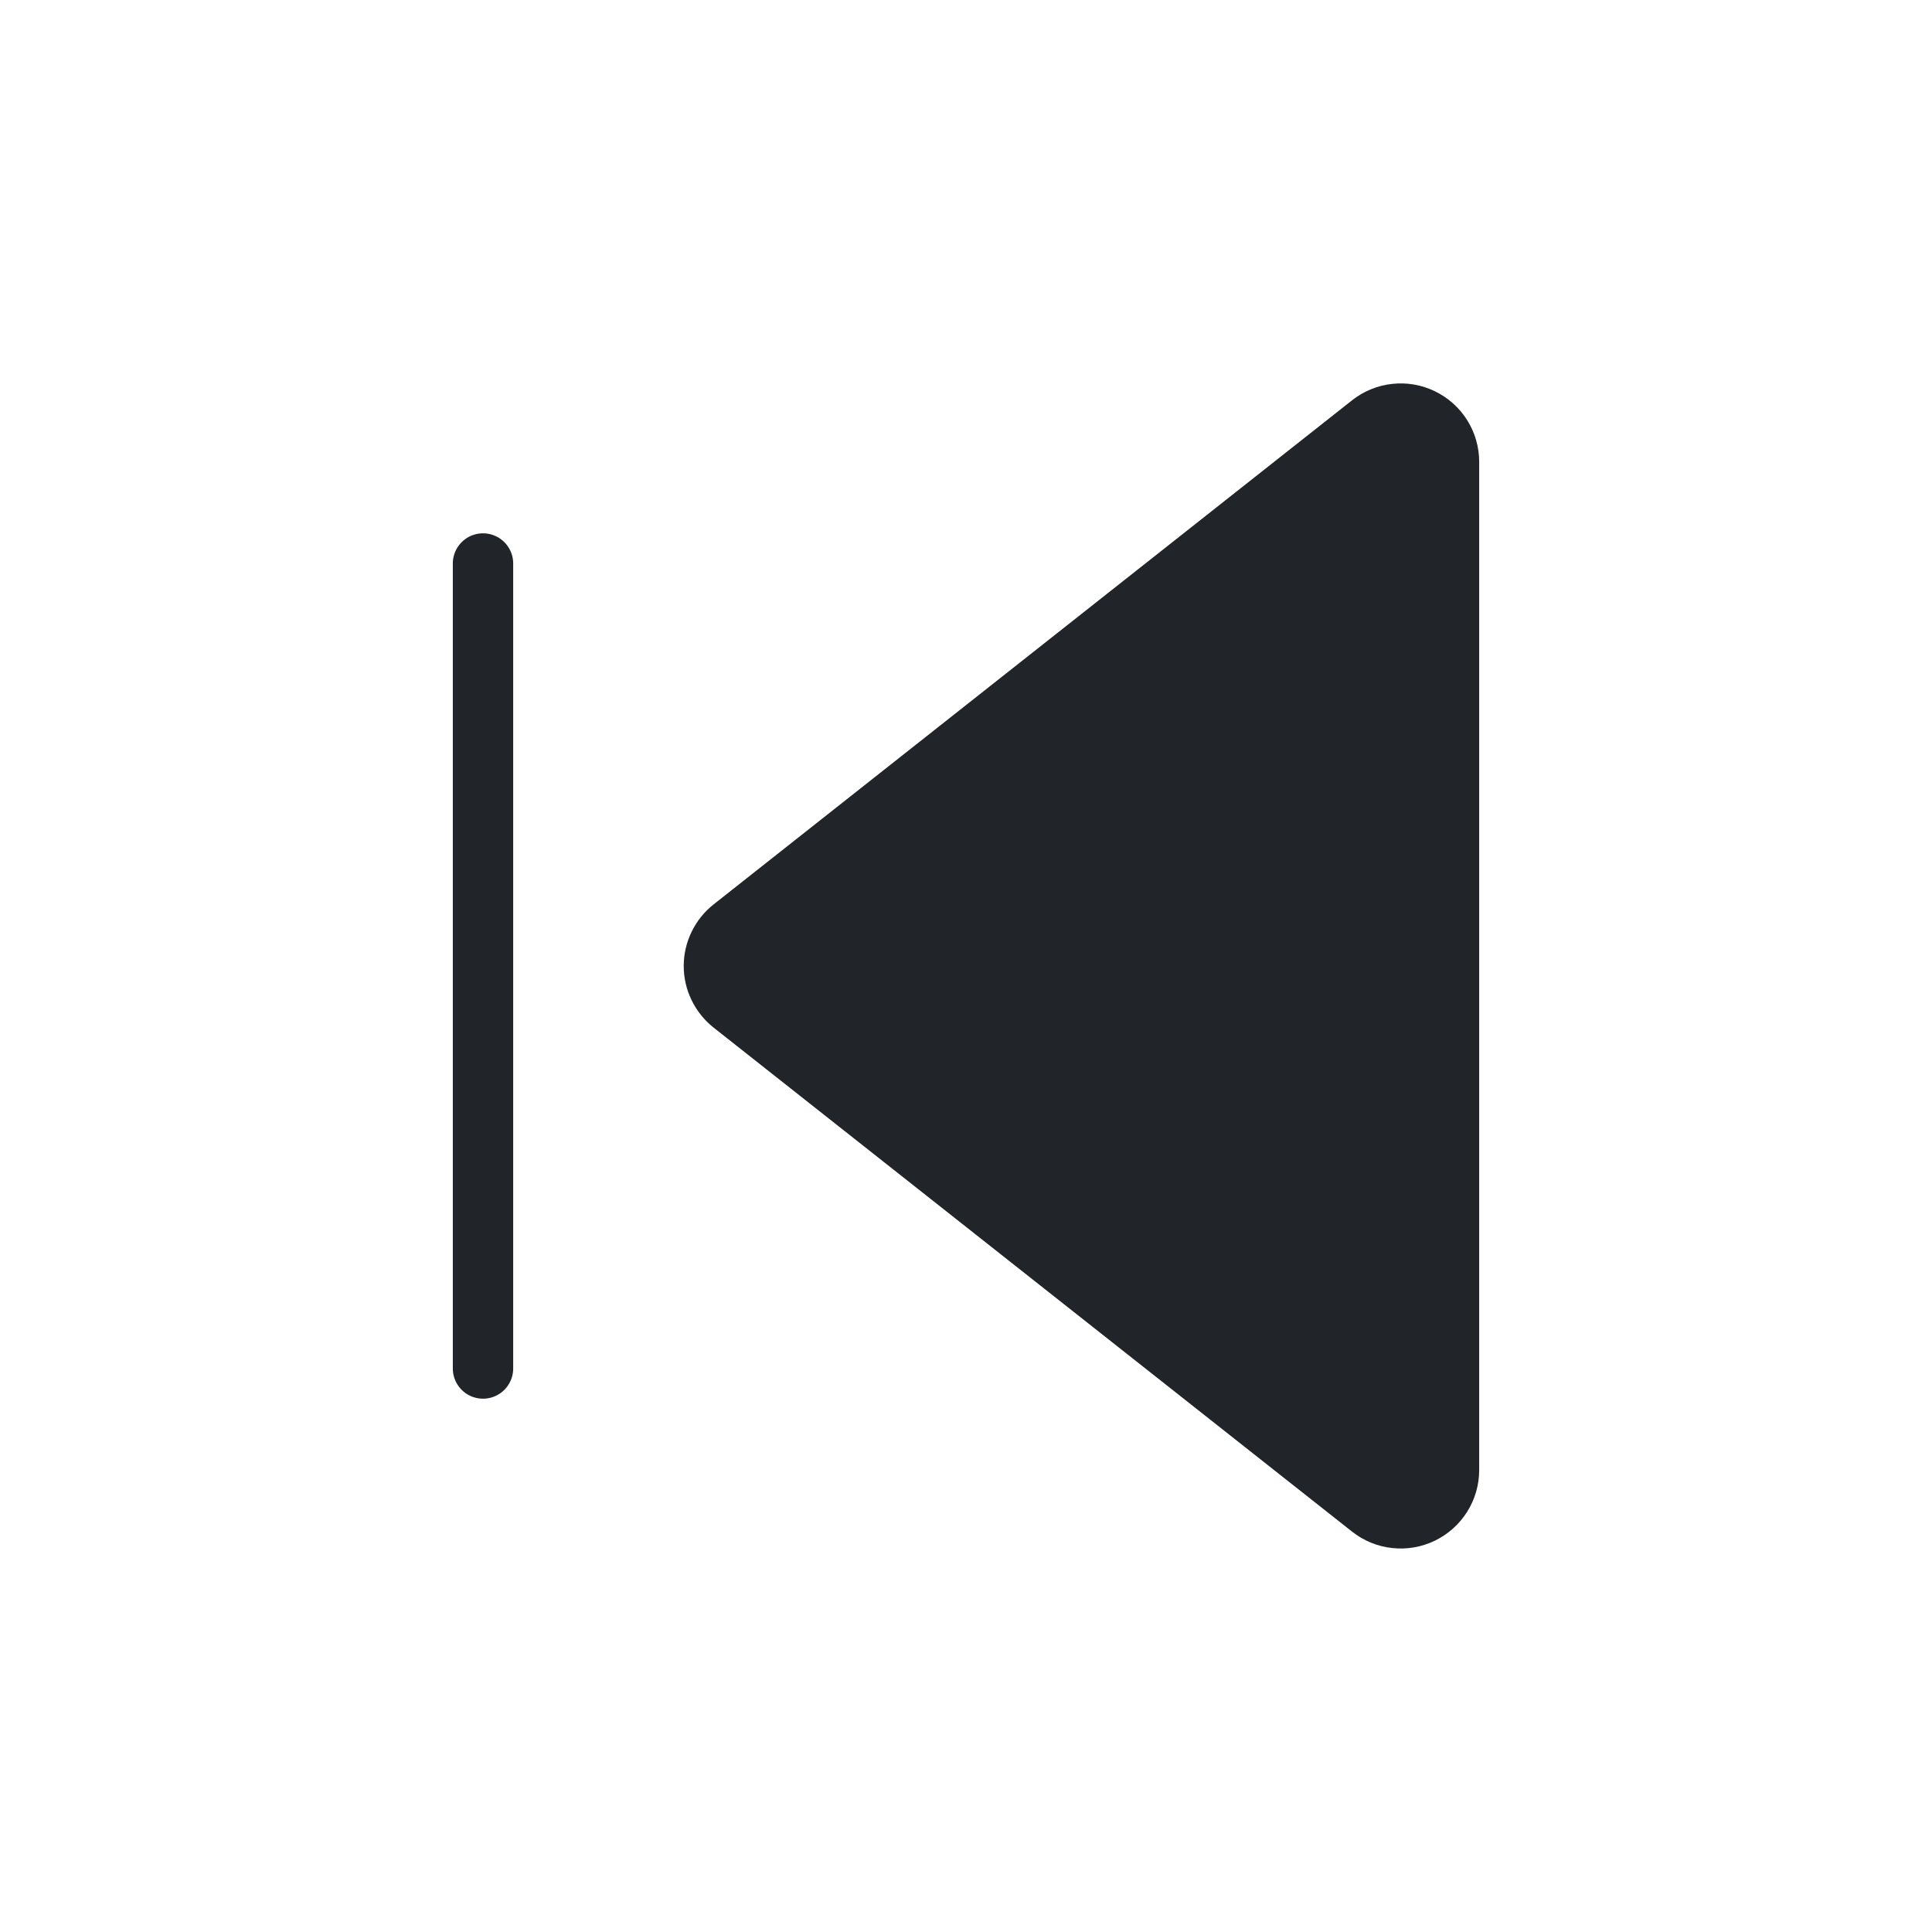 <svg width="48" height="48" viewBox="0 0 48 48" fill="none" xmlns="http://www.w3.org/2000/svg">
<path d="M12 14V34" stroke="#212529" stroke-width="1.5" stroke-linecap="round" stroke-linejoin="round"/>
<path d="M34.056 10.534C34.233 10.394 34.446 10.307 34.67 10.283C34.894 10.258 35.12 10.297 35.323 10.396C35.526 10.494 35.697 10.647 35.817 10.838C35.937 11.03 36 11.25 36 11.476V36.524C36 36.749 35.936 36.97 35.816 37.161C35.696 37.351 35.525 37.505 35.322 37.603C35.12 37.701 34.893 37.74 34.669 37.715C34.445 37.691 34.233 37.604 34.056 37.464L18.194 24.942C18.052 24.829 17.937 24.686 17.858 24.523C17.778 24.36 17.737 24.181 17.737 24C17.737 23.819 17.778 23.64 17.858 23.477C17.937 23.313 18.052 23.17 18.194 23.058L34.056 10.534Z" fill="#212529" stroke="#212529" stroke-width="1.5" stroke-linecap="round" stroke-linejoin="round"/>
</svg>
